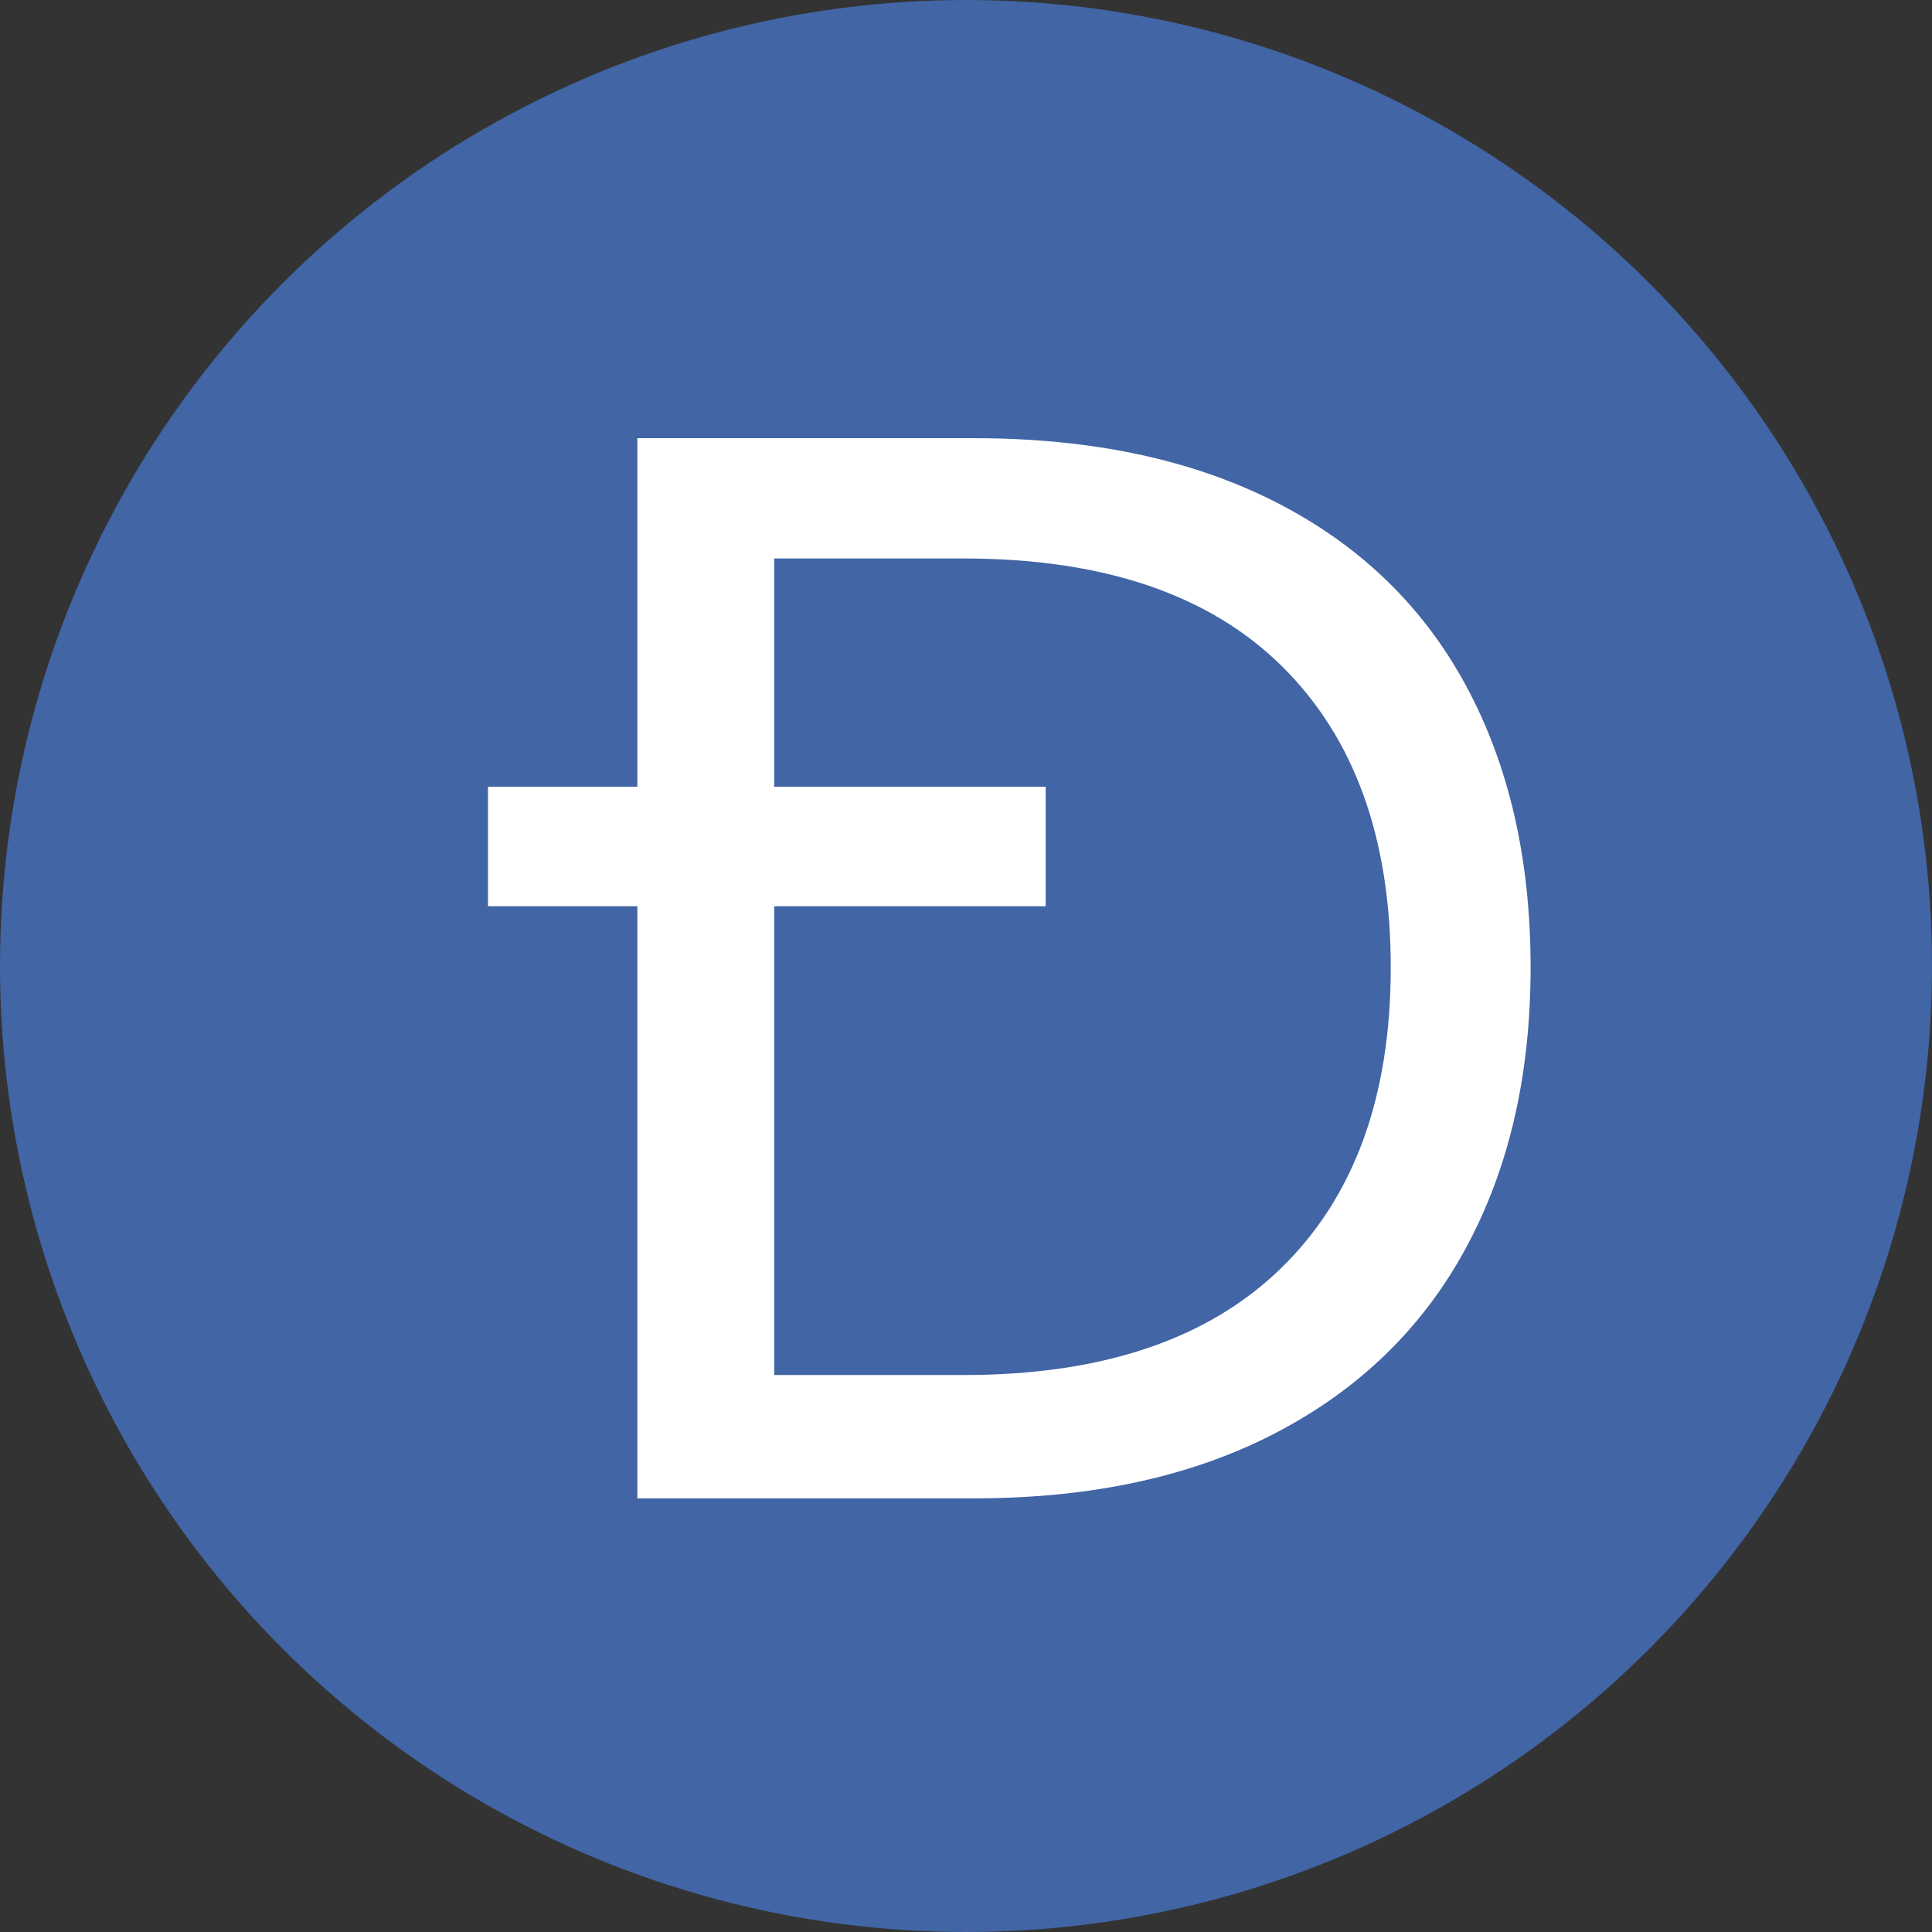 <svg viewBox="0 0 2000 2000" xmlns="http://www.w3.org/2000/svg">
  <rect x="0" y="0" width="2000" height="2000" fill="#333333" stroke="none"/>
  <g fill="none" fill-rule="evenodd">
    <circle fill="#4165A5" cx="1000" cy="1000" r="1000"/>
    <path d="M1584.474 1001.567c0 111.045-22.312 207.819-66.938 290.325-44.626 82.506-110.266 146.33-196.923 191.474-86.657 45.145-190.695 67.716-312.119 67.716H659.794V453.608h348.701c121.423 0 225.462 22.053 312.119 66.16 86.657 44.107 152.297 107.412 196.923 189.918 44.626 82.506 66.938 179.798 66.938 291.881zm-586.876 421.866c143.217 0 252.704-36.842 328.464-110.526 75.76-73.684 113.639-177.463 113.639-311.34 0-133.877-37.62-237.915-112.861-312.119-75.241-74.203-184.987-111.304-329.242-111.304h-196.144v845.289h196.144z" fill="#FFF"/>
    <path fill="#FFF" d="M505.155 814.433h577.32v123.711H505.155z"/>
  </g>
</svg>
